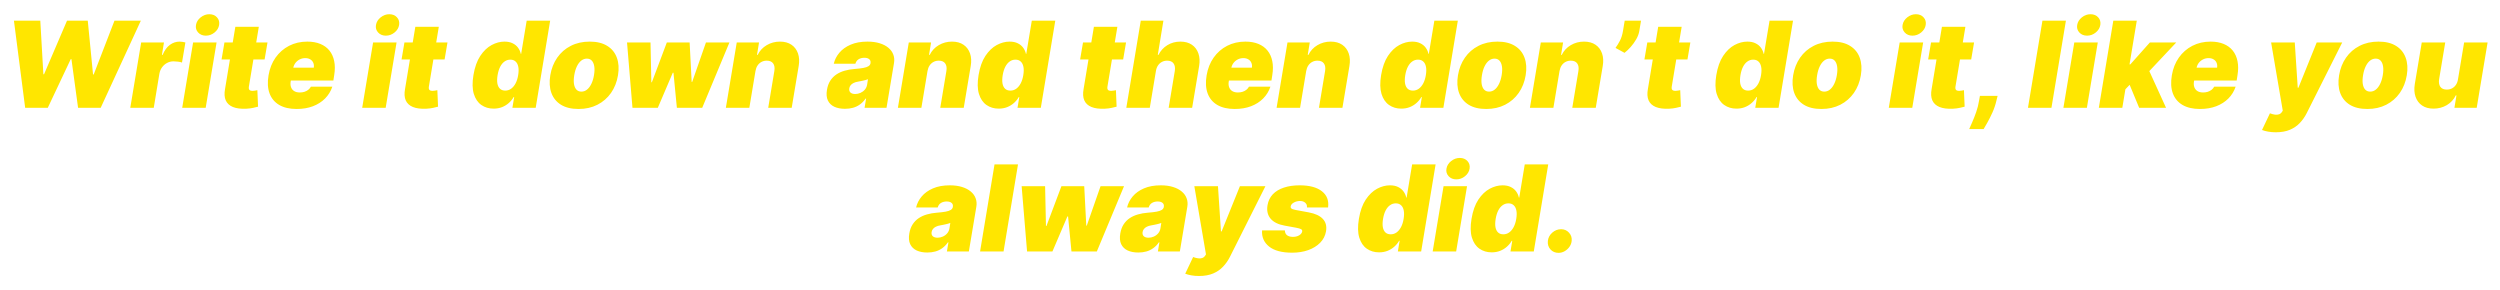 <svg width="835" height="97" viewBox="0 0 835 97" fill="none" xmlns="http://www.w3.org/2000/svg">
<g filter="url(#filter0_d_0_1)">
<path d="M8.404 32L4.654 2.909H13.461L14.484 20.807H14.711L22.381 2.909H29.313L31.075 20.864H31.302L38.234 2.909H47.041L33.631 32H26.075L23.859 15.75H23.631L15.961 32H8.404ZM43.514 32L47.151 10.182H54.764L54.082 14.329H54.31C54.963 12.796 55.782 11.673 56.767 10.963C57.752 10.253 58.827 9.898 59.992 9.898C60.332 9.898 60.659 9.926 60.972 9.983C61.294 10.03 61.611 10.097 61.923 10.182L60.787 16.886C60.418 16.744 59.958 16.645 59.409 16.588C58.86 16.522 58.372 16.489 57.946 16.489C57.188 16.489 56.478 16.664 55.815 17.014C55.162 17.355 54.603 17.838 54.139 18.463C53.685 19.079 53.382 19.803 53.23 20.636L51.355 32H43.514ZM60.858 32L64.494 10.182H72.335L68.699 32H60.858ZM68.756 7.909C67.695 7.909 66.838 7.559 66.185 6.858C65.531 6.148 65.29 5.305 65.46 4.33C65.631 3.335 66.151 2.492 67.023 1.801C67.894 1.1 68.86 0.75 69.921 0.75C70.99 0.75 71.843 1.1 72.477 1.801C73.112 2.492 73.349 3.335 73.188 4.33C73.036 5.305 72.525 6.148 71.653 6.858C70.792 7.559 69.826 7.909 68.756 7.909ZM89.342 10.182L88.376 15.864H74.001L74.967 10.182H89.342ZM78.603 4.955H86.444L83.12 24.983C83.073 25.286 83.082 25.542 83.148 25.75C83.215 25.949 83.347 26.1 83.546 26.204C83.754 26.299 84.029 26.347 84.37 26.347C84.597 26.347 84.877 26.318 85.208 26.261C85.54 26.195 85.79 26.148 85.961 26.119L86.188 31.631C85.79 31.744 85.255 31.872 84.583 32.014C83.92 32.166 83.148 32.265 82.268 32.312C80.431 32.398 78.934 32.204 77.779 31.73C76.633 31.257 75.838 30.518 75.393 29.514C74.957 28.501 74.881 27.237 75.165 25.722L78.603 4.955ZM99.068 32.398C96.739 32.398 94.807 31.953 93.273 31.062C91.739 30.163 90.659 28.875 90.034 27.199C89.409 25.513 89.296 23.496 89.693 21.148C90.072 18.894 90.853 16.924 92.037 15.239C93.23 13.553 94.731 12.242 96.54 11.304C98.358 10.367 100.394 9.898 102.648 9.898C104.295 9.898 105.74 10.153 106.98 10.665C108.23 11.176 109.248 11.919 110.034 12.895C110.82 13.87 111.35 15.049 111.625 16.432C111.909 17.805 111.909 19.358 111.625 21.091L111.341 22.909H91.852L92.534 18.591H104.807C104.902 17.966 104.84 17.417 104.622 16.943C104.414 16.46 104.078 16.086 103.614 15.821C103.159 15.546 102.61 15.409 101.966 15.409C101.322 15.409 100.716 15.546 100.148 15.821C99.589 16.096 99.111 16.479 98.713 16.972C98.325 17.464 98.064 18.042 97.932 18.704L97.079 23.25C96.966 23.951 97.008 24.576 97.207 25.125C97.406 25.674 97.752 26.105 98.244 26.418C98.737 26.73 99.371 26.886 100.148 26.886C100.678 26.886 101.18 26.815 101.653 26.673C102.136 26.522 102.563 26.304 102.932 26.02C103.311 25.726 103.614 25.371 103.841 24.954H111C110.489 26.47 109.679 27.786 108.571 28.903C107.473 30.011 106.118 30.873 104.509 31.489C102.908 32.095 101.095 32.398 99.068 32.398ZM120.975 32L124.612 10.182H132.452L128.816 32H120.975ZM128.873 7.909C127.812 7.909 126.955 7.559 126.302 6.858C125.648 6.148 125.407 5.305 125.577 4.33C125.748 3.335 126.269 2.492 127.14 1.801C128.011 1.1 128.977 0.75 130.038 0.75C131.108 0.75 131.96 1.1 132.594 1.801C133.229 2.492 133.466 3.335 133.305 4.33C133.153 5.305 132.642 6.148 131.771 6.858C130.909 7.559 129.943 7.909 128.873 7.909ZM149.459 10.182L148.493 15.864H134.118L135.084 10.182H149.459ZM138.72 4.955H146.561L143.237 24.983C143.19 25.286 143.199 25.542 143.266 25.75C143.332 25.949 143.464 26.1 143.663 26.204C143.872 26.299 144.146 26.347 144.487 26.347C144.714 26.347 144.994 26.318 145.325 26.261C145.657 26.195 145.908 26.148 146.078 26.119L146.305 31.631C145.908 31.744 145.373 31.872 144.7 32.014C144.037 32.166 143.266 32.265 142.385 32.312C140.548 32.398 139.052 32.204 137.896 31.73C136.75 31.257 135.955 30.518 135.51 29.514C135.074 28.501 134.999 27.237 135.283 25.722L138.72 4.955ZM164.86 32.284C163.307 32.284 161.943 31.877 160.769 31.062C159.604 30.248 158.766 29.012 158.255 27.355C157.753 25.698 157.71 23.61 158.127 21.091C158.563 18.458 159.325 16.318 160.414 14.671C161.513 13.023 162.772 11.815 164.192 11.048C165.622 10.281 167.057 9.898 168.496 9.898C169.576 9.898 170.49 10.087 171.238 10.466C171.996 10.835 172.597 11.332 173.042 11.957C173.487 12.573 173.79 13.25 173.951 13.989H174.065L175.911 2.909H183.752L178.923 32H171.138L171.735 28.421H171.565C171.138 29.159 170.594 29.822 169.931 30.409C169.278 30.987 168.525 31.446 167.673 31.787C166.82 32.118 165.883 32.284 164.86 32.284ZM168.752 26.261C169.472 26.261 170.125 26.053 170.712 25.636C171.299 25.21 171.797 24.614 172.204 23.847C172.611 23.07 172.9 22.151 173.07 21.091C173.25 20.011 173.264 19.088 173.113 18.321C172.961 17.544 172.658 16.953 172.204 16.546C171.759 16.129 171.176 15.921 170.457 15.921C169.737 15.921 169.088 16.129 168.511 16.546C167.933 16.953 167.445 17.544 167.048 18.321C166.659 19.088 166.375 20.011 166.195 21.091C166.015 22.171 165.992 23.099 166.124 23.875C166.266 24.642 166.56 25.234 167.005 25.651C167.45 26.058 168.032 26.261 168.752 26.261ZM193.227 32.398C190.859 32.398 188.908 31.929 187.374 30.991C185.85 30.044 184.78 28.728 184.164 27.043C183.549 25.348 183.425 23.383 183.795 21.148C184.164 18.913 184.936 16.953 186.11 15.267C187.284 13.572 188.795 12.256 190.641 11.318C192.488 10.371 194.6 9.898 196.977 9.898C199.335 9.898 201.276 10.371 202.8 11.318C204.335 12.256 205.409 13.572 206.025 15.267C206.65 16.953 206.778 18.913 206.408 21.148C206.039 23.383 205.263 25.348 204.079 27.043C202.895 28.728 201.38 30.044 199.533 30.991C197.696 31.929 195.594 32.398 193.227 32.398ZM194.192 26.602C194.874 26.602 195.495 26.38 196.053 25.935C196.621 25.49 197.104 24.855 197.502 24.031C197.909 23.207 198.208 22.227 198.397 21.091C198.586 19.945 198.615 18.965 198.482 18.151C198.35 17.327 198.075 16.692 197.658 16.247C197.242 15.802 196.692 15.579 196.011 15.579C195.329 15.579 194.704 15.802 194.136 16.247C193.567 16.692 193.085 17.327 192.687 18.151C192.289 18.965 191.996 19.945 191.806 21.091C191.617 22.227 191.584 23.207 191.707 24.031C191.839 24.855 192.114 25.49 192.531 25.935C192.957 26.38 193.511 26.602 194.192 26.602ZM211.245 32L209.427 10.182H217.268L217.552 23.477H217.722L222.722 10.182H230.336L231.018 23.364H231.188L235.79 10.182H243.631L234.54 32H226.075L224.938 20.296H224.711L219.711 32H211.245ZM252.325 19.727L250.279 32H242.438L246.075 10.182H253.518L252.836 14.329H253.063C253.754 12.938 254.763 11.853 256.089 11.077C257.424 10.291 258.897 9.898 260.506 9.898C262.05 9.898 263.333 10.248 264.356 10.949C265.379 11.65 266.103 12.616 266.529 13.847C266.955 15.078 267.031 16.489 266.756 18.079L264.427 32H256.586L258.631 19.727C258.811 18.648 258.679 17.8 258.234 17.185C257.798 16.569 257.078 16.261 256.075 16.261C255.44 16.261 254.858 16.403 254.327 16.688C253.807 16.962 253.371 17.36 253.021 17.881C252.68 18.392 252.448 19.008 252.325 19.727ZM282.232 32.341C280.85 32.341 279.661 32.114 278.667 31.659C277.682 31.195 276.962 30.494 276.508 29.557C276.063 28.61 275.963 27.417 276.21 25.977C276.408 24.784 276.782 23.766 277.332 22.923C277.881 22.081 278.563 21.389 279.377 20.849C280.192 20.31 281.105 19.898 282.119 19.614C283.141 19.32 284.221 19.131 285.357 19.046C286.588 18.951 287.587 18.832 288.354 18.69C289.121 18.548 289.694 18.354 290.073 18.108C290.452 17.862 290.679 17.53 290.755 17.114V17.057C290.84 16.489 290.689 16.053 290.3 15.75C289.922 15.447 289.391 15.296 288.71 15.296C287.971 15.296 287.332 15.456 286.792 15.778C286.262 16.1 285.897 16.602 285.698 17.284H278.482C278.785 15.958 279.406 14.737 280.343 13.619C281.29 12.492 282.545 11.593 284.107 10.921C285.679 10.239 287.554 9.898 289.732 9.898C291.285 9.898 292.649 10.082 293.823 10.452C294.997 10.812 295.968 11.318 296.735 11.972C297.512 12.616 298.056 13.373 298.369 14.244C298.691 15.106 298.766 16.044 298.596 17.057L296.096 32H288.766L289.278 28.932H289.107C288.539 29.746 287.9 30.404 287.19 30.906C286.489 31.408 285.722 31.773 284.888 32C284.065 32.227 283.179 32.341 282.232 32.341ZM285.641 27.398C286.228 27.398 286.806 27.275 287.374 27.028C287.942 26.782 288.43 26.427 288.837 25.963C289.245 25.499 289.505 24.936 289.619 24.273L289.903 22.454C289.694 22.54 289.462 22.62 289.207 22.696C288.96 22.762 288.7 22.829 288.425 22.895C288.16 22.961 287.876 23.023 287.573 23.079C287.28 23.136 286.977 23.193 286.664 23.25C286.039 23.345 285.513 23.501 285.087 23.719C284.661 23.927 284.33 24.188 284.093 24.5C283.856 24.803 283.71 25.144 283.653 25.523C283.567 26.119 283.705 26.583 284.065 26.915C284.434 27.237 284.96 27.398 285.641 27.398ZM309.786 19.727L307.74 32H299.899L303.536 10.182H310.979L310.297 14.329H310.524C311.215 12.938 312.224 11.853 313.55 11.077C314.885 10.291 316.357 9.898 317.967 9.898C319.511 9.898 320.794 10.248 321.817 10.949C322.839 11.65 323.564 12.616 323.99 13.847C324.416 15.078 324.492 16.489 324.217 18.079L321.888 32H314.047L316.092 19.727C316.272 18.648 316.14 17.8 315.695 17.185C315.259 16.569 314.539 16.261 313.536 16.261C312.901 16.261 312.319 16.403 311.788 16.688C311.268 16.962 310.832 17.36 310.482 17.881C310.141 18.392 309.909 19.008 309.786 19.727ZM333.571 32.284C332.018 32.284 330.654 31.877 329.48 31.062C328.315 30.248 327.477 29.012 326.966 27.355C326.464 25.698 326.421 23.61 326.838 21.091C327.274 18.458 328.036 16.318 329.125 14.671C330.223 13.023 331.483 11.815 332.903 11.048C334.333 10.281 335.768 9.898 337.207 9.898C338.287 9.898 339.201 10.087 339.949 10.466C340.706 10.835 341.308 11.332 341.753 11.957C342.198 12.573 342.501 13.25 342.662 13.989H342.776L344.622 2.909H352.463L347.634 32H339.849L340.446 28.421H340.276C339.849 29.159 339.305 29.822 338.642 30.409C337.989 30.987 337.236 31.446 336.384 31.787C335.531 32.118 334.594 32.284 333.571 32.284ZM337.463 26.261C338.183 26.261 338.836 26.053 339.423 25.636C340.01 25.21 340.508 24.614 340.915 23.847C341.322 23.07 341.611 22.151 341.781 21.091C341.961 20.011 341.975 19.088 341.824 18.321C341.672 17.544 341.369 16.953 340.915 16.546C340.47 16.129 339.887 15.921 339.168 15.921C338.448 15.921 337.799 16.129 337.222 16.546C336.644 16.953 336.156 17.544 335.759 18.321C335.37 19.088 335.086 20.011 334.906 21.091C334.726 22.171 334.703 23.099 334.835 23.875C334.977 24.642 335.271 25.234 335.716 25.651C336.161 26.058 336.743 26.261 337.463 26.261ZM376.099 10.182L375.134 15.864H360.759L361.724 10.182H376.099ZM365.361 4.955H373.202L369.878 24.983C369.83 25.286 369.84 25.542 369.906 25.75C369.973 25.949 370.105 26.1 370.304 26.204C370.512 26.299 370.787 26.347 371.128 26.347C371.355 26.347 371.634 26.318 371.966 26.261C372.297 26.195 372.548 26.148 372.719 26.119L372.946 31.631C372.548 31.744 372.013 31.872 371.341 32.014C370.678 32.166 369.906 32.265 369.026 32.312C367.188 32.398 365.692 32.204 364.537 31.73C363.391 31.257 362.596 30.518 362.151 29.514C361.715 28.501 361.639 27.237 361.923 25.722L365.361 4.955ZM386.075 19.727L384.029 32H376.188L381.018 2.909H388.575L386.7 14.329H386.927C387.637 12.938 388.631 11.853 389.91 11.077C391.188 10.291 392.637 9.898 394.256 9.898C395.79 9.898 397.069 10.248 398.092 10.949C399.114 11.65 399.839 12.616 400.265 13.847C400.691 15.078 400.772 16.489 400.506 18.079L398.177 32H390.336L392.381 19.727C392.552 18.648 392.415 17.8 391.969 17.185C391.534 16.569 390.819 16.261 389.825 16.261C389.181 16.261 388.594 16.403 388.063 16.688C387.542 16.962 387.107 17.36 386.756 17.881C386.415 18.392 386.188 19.008 386.075 19.727ZM412.388 32.398C410.059 32.398 408.127 31.953 406.593 31.062C405.059 30.163 403.979 28.875 403.354 27.199C402.729 25.513 402.616 23.496 403.013 21.148C403.392 18.894 404.174 16.924 405.357 15.239C406.55 13.553 408.051 12.242 409.86 11.304C411.678 10.367 413.714 9.898 415.968 9.898C417.616 9.898 419.06 10.153 420.3 10.665C421.55 11.176 422.568 11.919 423.354 12.895C424.14 13.87 424.671 15.049 424.945 16.432C425.229 17.805 425.229 19.358 424.945 21.091L424.661 22.909H405.173L405.854 18.591H418.127C418.222 17.966 418.16 17.417 417.942 16.943C417.734 16.46 417.398 16.086 416.934 15.821C416.479 15.546 415.93 15.409 415.286 15.409C414.642 15.409 414.036 15.546 413.468 15.821C412.909 16.096 412.431 16.479 412.033 16.972C411.645 17.464 411.385 18.042 411.252 18.704L410.4 23.25C410.286 23.951 410.329 24.576 410.528 25.125C410.727 25.674 411.072 26.105 411.565 26.418C412.057 26.73 412.692 26.886 413.468 26.886C413.998 26.886 414.5 26.815 414.974 26.673C415.457 26.522 415.883 26.304 416.252 26.02C416.631 25.726 416.934 25.371 417.161 24.954H424.32C423.809 26.47 422.999 27.786 421.891 28.903C420.793 30.011 419.439 30.873 417.829 31.489C416.228 32.095 414.415 32.398 412.388 32.398ZM436.27 19.727L434.224 32H426.384L430.02 10.182H437.463L436.781 14.329H437.009C437.7 12.938 438.708 11.853 440.034 11.077C441.369 10.291 442.842 9.898 444.452 9.898C445.995 9.898 447.278 10.248 448.301 10.949C449.324 11.65 450.048 12.616 450.474 13.847C450.901 15.078 450.976 16.489 450.702 18.079L448.372 32H440.531L442.577 19.727C442.757 18.648 442.624 17.8 442.179 17.185C441.743 16.569 441.024 16.261 440.02 16.261C439.385 16.261 438.803 16.403 438.273 16.688C437.752 16.962 437.316 17.36 436.966 17.881C436.625 18.392 436.393 19.008 436.27 19.727ZM468.024 32.284C466.471 32.284 465.107 31.877 463.933 31.062C462.768 30.248 461.93 29.012 461.419 27.355C460.917 25.698 460.875 23.61 461.291 21.091C461.727 18.458 462.489 16.318 463.578 14.671C464.677 13.023 465.936 11.815 467.357 11.048C468.786 10.281 470.221 9.898 471.661 9.898C472.74 9.898 473.654 10.087 474.402 10.466C475.16 10.835 475.761 11.332 476.206 11.957C476.651 12.573 476.954 13.25 477.115 13.989H477.229L479.075 2.909H486.916L482.087 32H474.303L474.899 28.421H474.729C474.303 29.159 473.758 29.822 473.095 30.409C472.442 30.987 471.689 31.446 470.837 31.787C469.984 32.118 469.047 32.284 468.024 32.284ZM471.916 26.261C472.636 26.261 473.289 26.053 473.876 25.636C474.464 25.21 474.961 24.614 475.368 23.847C475.775 23.07 476.064 22.151 476.234 21.091C476.414 20.011 476.429 19.088 476.277 18.321C476.125 17.544 475.822 16.953 475.368 16.546C474.923 16.129 474.34 15.921 473.621 15.921C472.901 15.921 472.252 16.129 471.675 16.546C471.097 16.953 470.609 17.544 470.212 18.321C469.823 19.088 469.539 20.011 469.359 21.091C469.179 22.171 469.156 23.099 469.288 23.875C469.43 24.642 469.724 25.234 470.169 25.651C470.614 26.058 471.196 26.261 471.916 26.261ZM496.391 32.398C494.023 32.398 492.072 31.929 490.538 30.991C489.014 30.044 487.944 28.728 487.328 27.043C486.713 25.348 486.589 23.383 486.959 21.148C487.328 18.913 488.1 16.953 489.274 15.267C490.448 13.572 491.959 12.256 493.805 11.318C495.652 10.371 497.764 9.898 500.141 9.898C502.499 9.898 504.44 10.371 505.964 11.318C507.499 12.256 508.573 13.572 509.189 15.267C509.814 16.953 509.942 18.913 509.572 21.148C509.203 23.383 508.427 25.348 507.243 27.043C506.059 28.728 504.544 30.044 502.697 30.991C500.86 31.929 498.758 32.398 496.391 32.398ZM497.357 26.602C498.038 26.602 498.659 26.38 499.217 25.935C499.786 25.49 500.268 24.855 500.666 24.031C501.073 23.207 501.372 22.227 501.561 21.091C501.75 19.945 501.779 18.965 501.646 18.151C501.514 17.327 501.239 16.692 500.822 16.247C500.406 15.802 499.857 15.579 499.175 15.579C498.493 15.579 497.868 15.802 497.3 16.247C496.732 16.692 496.249 17.327 495.851 18.151C495.453 18.965 495.16 19.945 494.97 21.091C494.781 22.227 494.748 23.207 494.871 24.031C495.003 24.855 495.278 25.49 495.695 25.935C496.121 26.38 496.675 26.602 497.357 26.602ZM520.879 19.727L518.834 32H510.993L514.629 10.182H522.072L521.391 14.329H521.618C522.309 12.938 523.318 11.853 524.643 11.077C525.979 10.291 527.451 9.898 529.061 9.898C530.605 9.898 531.888 10.248 532.911 10.949C533.933 11.65 534.658 12.616 535.084 13.847C535.51 15.078 535.586 16.489 535.311 18.079L532.982 32H525.141L527.186 19.727C527.366 18.648 527.233 17.8 526.788 17.185C526.353 16.569 525.633 16.261 524.629 16.261C523.995 16.261 523.412 16.403 522.882 16.688C522.361 16.962 521.926 17.36 521.575 17.881C521.234 18.392 521.002 19.008 520.879 19.727ZM548.102 2.909L547.534 6.318C547.383 7.246 547.042 8.174 546.511 9.102C545.981 10.021 545.366 10.878 544.665 11.673C543.964 12.459 543.273 13.117 542.591 13.648L539.58 12C540.081 11.318 540.569 10.527 541.043 9.628C541.516 8.728 541.862 7.625 542.08 6.318L542.648 2.909H548.102ZM564.576 10.182L563.61 15.864H549.235L550.201 10.182H564.576ZM553.837 4.955H561.678L558.354 24.983C558.307 25.286 558.317 25.542 558.383 25.75C558.449 25.949 558.582 26.1 558.781 26.204C558.989 26.299 559.263 26.347 559.604 26.347C559.832 26.347 560.111 26.318 560.442 26.261C560.774 26.195 561.025 26.148 561.195 26.119L561.423 31.631C561.025 31.744 560.49 31.872 559.817 32.014C559.155 32.166 558.383 32.265 557.502 32.312C555.665 32.398 554.169 32.204 553.013 31.73C551.868 31.257 551.072 30.518 550.627 29.514C550.192 28.501 550.116 27.237 550.4 25.722L553.837 4.955ZM579.977 32.284C578.424 32.284 577.061 31.877 575.886 31.062C574.722 30.248 573.884 29.012 573.372 27.355C572.87 25.698 572.828 23.61 573.244 21.091C573.68 18.458 574.442 16.318 575.531 14.671C576.63 13.023 577.889 11.815 579.31 11.048C580.74 10.281 582.174 9.898 583.614 9.898C584.693 9.898 585.607 10.087 586.355 10.466C587.113 10.835 587.714 11.332 588.159 11.957C588.604 12.573 588.907 13.25 589.068 13.989H589.182L591.028 2.909H598.869L594.04 32H586.256L586.852 28.421H586.682C586.256 29.159 585.711 29.822 585.048 30.409C584.395 30.987 583.642 31.446 582.79 31.787C581.938 32.118 581 32.284 579.977 32.284ZM583.869 26.261C584.589 26.261 585.242 26.053 585.83 25.636C586.417 25.21 586.914 24.614 587.321 23.847C587.728 23.07 588.017 22.151 588.188 21.091C588.367 20.011 588.382 19.088 588.23 18.321C588.079 17.544 587.776 16.953 587.321 16.546C586.876 16.129 586.294 15.921 585.574 15.921C584.854 15.921 584.205 16.129 583.628 16.546C583.05 16.953 582.562 17.544 582.165 18.321C581.777 19.088 581.492 20.011 581.312 21.091C581.133 22.171 581.109 23.099 581.241 23.875C581.384 24.642 581.677 25.234 582.122 25.651C582.567 26.058 583.15 26.261 583.869 26.261ZM608.344 32.398C605.976 32.398 604.026 31.929 602.491 30.991C600.967 30.044 599.897 28.728 599.281 27.043C598.666 25.348 598.543 23.383 598.912 21.148C599.281 18.913 600.053 16.953 601.227 15.267C602.402 13.572 603.912 12.256 605.759 11.318C607.605 10.371 609.717 9.898 612.094 9.898C614.452 9.898 616.393 10.371 617.918 11.318C619.452 12.256 620.527 13.572 621.142 15.267C621.767 16.953 621.895 18.913 621.526 21.148C621.156 23.383 620.38 25.348 619.196 27.043C618.012 28.728 616.497 30.044 614.651 30.991C612.813 31.929 610.711 32.398 608.344 32.398ZM609.31 26.602C609.991 26.602 610.612 26.38 611.17 25.935C611.739 25.49 612.222 24.855 612.619 24.031C613.027 23.207 613.325 22.227 613.514 21.091C613.704 19.945 613.732 18.965 613.599 18.151C613.467 17.327 613.192 16.692 612.776 16.247C612.359 15.802 611.81 15.579 611.128 15.579C610.446 15.579 609.821 15.802 609.253 16.247C608.685 16.692 608.202 17.327 607.804 18.151C607.406 18.965 607.113 19.945 606.923 21.091C606.734 22.227 606.701 23.207 606.824 24.031C606.956 24.855 607.231 25.49 607.648 25.935C608.074 26.38 608.628 26.602 609.31 26.602ZM630.858 32L634.494 10.182H642.335L638.699 32H630.858ZM638.756 7.909C637.695 7.909 636.838 7.559 636.185 6.858C635.531 6.148 635.29 5.305 635.46 4.33C635.631 3.335 636.152 2.492 637.023 1.801C637.894 1.1 638.86 0.75 639.92 0.75C640.991 0.75 641.843 1.1 642.477 1.801C643.112 2.492 643.348 3.335 643.188 4.33C643.036 5.305 642.525 6.148 641.653 6.858C640.792 7.559 639.826 7.909 638.756 7.909ZM659.342 10.182L658.376 15.864H644.001L644.967 10.182H659.342ZM648.603 4.955H656.444L653.12 24.983C653.073 25.286 653.082 25.542 653.148 25.75C653.215 25.949 653.347 26.1 653.546 26.204C653.754 26.299 654.029 26.347 654.37 26.347C654.597 26.347 654.877 26.318 655.208 26.261C655.54 26.195 655.79 26.148 655.961 26.119L656.188 31.631C655.79 31.744 655.255 31.872 654.583 32.014C653.92 32.166 653.148 32.265 652.268 32.312C650.431 32.398 648.934 32.204 647.779 31.73C646.633 31.257 645.838 30.518 645.393 29.514C644.957 28.501 644.881 27.237 645.165 25.722L648.603 4.955ZM667.2 28.023L666.803 29.614C666.49 30.977 666.054 32.279 665.496 33.52C664.937 34.77 664.383 35.878 663.834 36.844C663.285 37.819 662.854 38.572 662.541 39.102H657.712C657.929 38.61 658.261 37.862 658.706 36.858C659.151 35.854 659.596 34.718 660.041 33.449C660.486 32.18 660.808 30.901 661.007 29.614L661.291 28.023H667.2ZM690.013 2.909L685.183 32H677.342L682.172 2.909H690.013ZM689.178 32L692.815 10.182H700.656L697.019 32H689.178ZM697.076 7.909C696.015 7.909 695.158 7.559 694.505 6.858C693.852 6.148 693.61 5.305 693.781 4.33C693.951 3.335 694.472 2.492 695.343 1.801C696.214 1.1 697.18 0.75 698.241 0.75C699.311 0.75 700.163 1.1 700.798 1.801C701.432 2.492 701.669 3.335 701.508 4.33C701.356 5.305 700.845 6.148 699.974 6.858C699.112 7.559 698.146 7.909 697.076 7.909ZM708.912 26.829L710.503 17.511H711.526L718.06 10.182H726.866L716.128 21.602H713.912L708.912 26.829ZM701.014 32L705.844 2.909H713.685L708.855 32H701.014ZM714.48 32L710.901 23.364L716.98 17.796L723.457 32H714.48ZM734.771 32.398C732.442 32.398 730.51 31.953 728.976 31.062C727.442 30.163 726.362 28.875 725.737 27.199C725.112 25.513 724.999 23.496 725.396 21.148C725.775 18.894 726.556 16.924 727.74 15.239C728.933 13.553 730.434 12.242 732.243 11.304C734.061 10.367 736.097 9.898 738.351 9.898C739.999 9.898 741.443 10.153 742.683 10.665C743.933 11.176 744.951 11.919 745.737 12.895C746.523 13.87 747.054 15.049 747.328 16.432C747.612 17.805 747.612 19.358 747.328 21.091L747.044 22.909H727.555L728.237 18.591H740.51C740.605 17.966 740.543 17.417 740.325 16.943C740.117 16.46 739.781 16.086 739.317 15.821C738.862 15.546 738.313 15.409 737.669 15.409C737.025 15.409 736.419 15.546 735.851 15.821C735.292 16.096 734.814 16.479 734.416 16.972C734.028 17.464 733.768 18.042 733.635 18.704L732.783 23.25C732.669 23.951 732.712 24.576 732.911 25.125C733.109 25.674 733.455 26.105 733.947 26.418C734.44 26.73 735.074 26.886 735.851 26.886C736.381 26.886 736.883 26.815 737.357 26.673C737.839 26.522 738.266 26.304 738.635 26.02C739.014 25.726 739.317 25.371 739.544 24.954H746.703C746.192 26.47 745.382 27.786 744.274 28.903C743.176 30.011 741.821 30.873 740.212 31.489C738.611 32.095 736.798 32.398 734.771 32.398ZM760.116 40.182C759.207 40.182 758.359 40.111 757.573 39.969C756.787 39.836 756.101 39.651 755.513 39.415L758.156 33.847C758.762 34.074 759.32 34.221 759.832 34.287C760.353 34.353 760.812 34.315 761.21 34.173C761.607 34.031 761.934 33.761 762.19 33.364L762.445 32.966L758.553 10.182H766.451L767.445 25.296H767.673L773.781 10.182H782.303L770.428 33.818C769.822 35.021 769.065 36.1 768.156 37.057C767.256 38.023 766.148 38.785 764.832 39.344C763.515 39.903 761.943 40.182 760.116 40.182ZM790.688 32.398C788.32 32.398 786.369 31.929 784.835 30.991C783.311 30.044 782.241 28.728 781.625 27.043C781.009 25.348 780.886 23.383 781.256 21.148C781.625 18.913 782.397 16.953 783.571 15.267C784.745 13.572 786.256 12.256 788.102 11.318C789.949 10.371 792.061 9.898 794.438 9.898C796.795 9.898 798.737 10.371 800.261 11.318C801.795 12.256 802.87 13.572 803.486 15.267C804.111 16.953 804.239 18.913 803.869 21.148C803.5 23.383 802.723 25.348 801.54 27.043C800.356 28.728 798.841 30.044 796.994 30.991C795.157 31.929 793.055 32.398 790.688 32.398ZM791.653 26.602C792.335 26.602 792.955 26.38 793.514 25.935C794.082 25.49 794.565 24.855 794.963 24.031C795.37 23.207 795.669 22.227 795.858 21.091C796.047 19.945 796.076 18.965 795.943 18.151C795.811 17.327 795.536 16.692 795.119 16.247C794.703 15.802 794.153 15.579 793.472 15.579C792.79 15.579 792.165 15.802 791.597 16.247C791.028 16.692 790.545 17.327 790.148 18.151C789.75 18.965 789.456 19.945 789.267 21.091C789.078 22.227 789.045 23.207 789.168 24.031C789.3 24.855 789.575 25.49 789.991 25.935C790.418 26.38 790.972 26.602 791.653 26.602ZM820.972 22.454L823.017 10.182H830.858L827.222 32H819.778L820.46 27.852H820.233C819.561 29.244 818.557 30.333 817.222 31.119C815.896 31.896 814.419 32.284 812.79 32.284C811.265 32.284 809.991 31.934 808.969 31.233C807.946 30.532 807.222 29.566 806.795 28.335C806.369 27.104 806.284 25.693 806.54 24.102L808.869 10.182H816.71L814.665 22.454C814.504 23.534 814.641 24.382 815.077 24.997C815.522 25.613 816.237 25.921 817.222 25.921C817.875 25.921 818.462 25.783 818.983 25.509C819.513 25.224 819.949 24.827 820.29 24.315C820.64 23.794 820.867 23.174 820.972 22.454ZM309.732 80.341C308.35 80.341 307.161 80.114 306.167 79.659C305.182 79.195 304.462 78.494 304.008 77.557C303.563 76.61 303.463 75.417 303.71 73.977C303.908 72.784 304.282 71.766 304.832 70.923C305.381 70.081 306.063 69.389 306.877 68.849C307.692 68.31 308.605 67.898 309.619 67.614C310.641 67.32 311.721 67.131 312.857 67.046C314.088 66.951 315.087 66.832 315.854 66.69C316.621 66.548 317.194 66.354 317.573 66.108C317.952 65.862 318.179 65.53 318.255 65.114V65.057C318.34 64.489 318.189 64.053 317.8 63.75C317.422 63.447 316.891 63.295 316.21 63.295C315.471 63.295 314.832 63.456 314.292 63.778C313.762 64.1 313.397 64.602 313.198 65.284H305.982C306.285 63.958 306.906 62.737 307.843 61.619C308.79 60.492 310.045 59.593 311.607 58.92C313.179 58.239 315.054 57.898 317.232 57.898C318.785 57.898 320.149 58.082 321.323 58.452C322.497 58.812 323.468 59.318 324.235 59.972C325.012 60.615 325.556 61.373 325.869 62.244C326.191 63.106 326.266 64.044 326.096 65.057L323.596 80H316.266L316.778 76.932H316.607C316.039 77.746 315.4 78.404 314.69 78.906C313.989 79.408 313.222 79.773 312.388 80C311.565 80.227 310.679 80.341 309.732 80.341ZM313.141 75.398C313.728 75.398 314.306 75.275 314.874 75.028C315.442 74.782 315.93 74.427 316.337 73.963C316.745 73.499 317.005 72.936 317.119 72.273L317.403 70.454C317.194 70.54 316.962 70.62 316.707 70.696C316.46 70.762 316.2 70.829 315.925 70.895C315.66 70.961 315.376 71.023 315.073 71.079C314.78 71.136 314.477 71.193 314.164 71.25C313.539 71.345 313.013 71.501 312.587 71.719C312.161 71.927 311.83 72.188 311.593 72.5C311.356 72.803 311.21 73.144 311.153 73.523C311.067 74.119 311.205 74.583 311.565 74.915C311.934 75.237 312.46 75.398 313.141 75.398ZM340.013 50.909L335.183 80H327.342L332.172 50.909H340.013ZM343.042 80L341.224 58.182H349.065L349.349 71.477H349.519L354.519 58.182H362.133L362.815 71.364H362.985L367.587 58.182H375.428L366.337 80H357.871L356.735 68.296H356.508L351.508 80H343.042ZM380.201 80.341C378.818 80.341 377.63 80.114 376.636 79.659C375.651 79.195 374.931 78.494 374.477 77.557C374.031 76.61 373.932 75.417 374.178 73.977C374.377 72.784 374.751 71.766 375.3 70.923C375.85 70.081 376.531 69.389 377.346 68.849C378.16 68.31 379.074 67.898 380.087 67.614C381.11 67.32 382.19 67.131 383.326 67.046C384.557 66.951 385.556 66.832 386.323 66.69C387.09 66.548 387.663 66.354 388.042 66.108C388.421 65.862 388.648 65.53 388.724 65.114V65.057C388.809 64.489 388.657 64.053 388.269 63.75C387.89 63.447 387.36 63.295 386.678 63.295C385.94 63.295 385.3 63.456 384.761 63.778C384.23 64.1 383.866 64.602 383.667 65.284H376.451C376.754 63.958 377.374 62.737 378.312 61.619C379.259 60.492 380.513 59.593 382.076 58.92C383.648 58.239 385.523 57.898 387.701 57.898C389.254 57.898 390.618 58.082 391.792 58.452C392.966 58.812 393.937 59.318 394.704 59.972C395.48 60.615 396.025 61.373 396.337 62.244C396.659 63.106 396.735 64.044 396.565 65.057L394.065 80H386.735L387.246 76.932H387.076C386.508 77.746 385.869 78.404 385.158 78.906C384.458 79.408 383.691 79.773 382.857 80C382.033 80.227 381.148 80.341 380.201 80.341ZM383.61 75.398C384.197 75.398 384.775 75.275 385.343 75.028C385.911 74.782 386.399 74.427 386.806 73.963C387.213 73.499 387.474 72.936 387.587 72.273L387.871 70.454C387.663 70.54 387.431 70.62 387.175 70.696C386.929 70.762 386.669 70.829 386.394 70.895C386.129 70.961 385.845 71.023 385.542 71.079C385.248 71.136 384.945 71.193 384.633 71.25C384.008 71.345 383.482 71.501 383.056 71.719C382.63 71.927 382.299 72.188 382.062 72.5C381.825 72.803 381.678 73.144 381.621 73.523C381.536 74.119 381.674 74.583 382.033 74.915C382.403 75.237 382.928 75.398 383.61 75.398ZM400.467 88.182C399.558 88.182 398.711 88.111 397.925 87.969C397.139 87.836 396.452 87.651 395.865 87.415L398.507 81.847C399.113 82.074 399.672 82.221 400.183 82.287C400.704 82.353 401.163 82.315 401.561 82.173C401.959 82.031 402.286 81.761 402.541 81.364L402.797 80.966L398.905 58.182H406.803L407.797 73.296H408.024L414.132 58.182H422.655L410.78 81.818C410.174 83.021 409.416 84.1 408.507 85.057C407.607 86.023 406.5 86.785 405.183 87.344C403.867 87.903 402.295 88.182 400.467 88.182ZM443.578 65.284H436.533C436.571 64.829 436.49 64.441 436.291 64.119C436.092 63.797 435.813 63.551 435.453 63.381C435.103 63.21 434.705 63.125 434.26 63.125C433.483 63.125 432.778 63.3 432.143 63.651C431.509 63.992 431.154 64.441 431.078 65C431.031 65.218 431.102 65.421 431.291 65.611C431.481 65.8 431.978 65.975 432.783 66.136L437.101 66.932C439.26 67.329 440.832 68.054 441.817 69.105C442.811 70.147 443.171 71.525 442.896 73.239C442.641 74.725 441.987 76.004 440.936 77.074C439.885 78.144 438.55 78.968 436.93 79.546C435.321 80.114 433.54 80.398 431.589 80.398C428.152 80.398 425.576 79.711 423.862 78.338C422.158 76.965 421.381 75.171 421.533 72.954H429.146C429.165 73.665 429.402 74.2 429.857 74.56C430.321 74.91 430.936 75.095 431.703 75.114C432.536 75.142 433.266 74.976 433.891 74.617C434.516 74.247 434.866 73.788 434.942 73.239C434.97 72.926 434.833 72.689 434.53 72.528C434.236 72.367 433.673 72.206 432.839 72.046L429.089 71.364C426.93 70.975 425.358 70.199 424.374 69.034C423.389 67.86 423.048 66.364 423.351 64.546C423.597 63.097 424.184 61.88 425.112 60.895C426.05 59.91 427.281 59.167 428.805 58.665C430.33 58.153 432.091 57.898 434.089 57.898C437.357 57.898 439.828 58.556 441.504 59.872C443.19 61.179 443.881 62.983 443.578 65.284ZM460.602 80.284C459.049 80.284 457.686 79.877 456.511 79.062C455.347 78.248 454.509 77.012 453.997 75.355C453.495 73.698 453.453 71.61 453.869 69.091C454.305 66.458 455.067 64.318 456.156 62.67C457.255 61.023 458.514 59.815 459.935 59.048C461.365 58.281 462.799 57.898 464.239 57.898C465.318 57.898 466.232 58.087 466.98 58.466C467.738 58.835 468.339 59.332 468.784 59.957C469.229 60.573 469.532 61.25 469.693 61.989H469.807L471.653 50.909H479.494L474.665 80H466.881L467.477 76.421H467.307C466.881 77.159 466.336 77.822 465.673 78.409C465.02 78.987 464.267 79.446 463.415 79.787C462.562 80.118 461.625 80.284 460.602 80.284ZM464.494 74.261C465.214 74.261 465.867 74.053 466.455 73.636C467.042 73.21 467.539 72.614 467.946 71.847C468.353 71.07 468.642 70.151 468.812 69.091C468.992 68.011 469.007 67.088 468.855 66.321C468.704 65.544 468.401 64.953 467.946 64.546C467.501 64.129 466.919 63.92 466.199 63.92C465.479 63.92 464.83 64.129 464.253 64.546C463.675 64.953 463.188 65.544 462.79 66.321C462.402 67.088 462.117 68.011 461.938 69.091C461.758 70.171 461.734 71.099 461.866 71.875C462.009 72.642 462.302 73.234 462.747 73.651C463.192 74.058 463.775 74.261 464.494 74.261ZM478.514 80L482.151 58.182H489.991L486.355 80H478.514ZM486.412 55.909C485.351 55.909 484.494 55.559 483.841 54.858C483.188 54.148 482.946 53.305 483.116 52.33C483.287 51.335 483.808 50.492 484.679 49.801C485.55 49.1 486.516 48.75 487.577 48.75C488.647 48.75 489.499 49.1 490.134 49.801C490.768 50.492 491.005 51.335 490.844 52.33C490.692 53.305 490.181 54.148 489.31 54.858C488.448 55.559 487.482 55.909 486.412 55.909ZM498.219 80.284C496.666 80.284 495.303 79.877 494.129 79.062C492.964 78.248 492.126 77.012 491.614 75.355C491.112 73.698 491.07 71.61 491.487 69.091C491.922 66.458 492.684 64.318 493.773 62.67C494.872 61.023 496.131 59.815 497.552 59.048C498.982 58.281 500.416 57.898 501.856 57.898C502.935 57.898 503.849 58.087 504.597 58.466C505.355 58.835 505.956 59.332 506.401 59.957C506.846 60.573 507.149 61.25 507.31 61.989H507.424L509.271 50.909H517.112L512.282 80H504.498L505.094 76.421H504.924C504.498 77.159 503.953 77.822 503.29 78.409C502.637 78.987 501.884 79.446 501.032 79.787C500.18 80.118 499.242 80.284 498.219 80.284ZM502.112 74.261C502.831 74.261 503.485 74.053 504.072 73.636C504.659 73.21 505.156 72.614 505.563 71.847C505.97 71.07 506.259 70.151 506.43 69.091C506.61 68.011 506.624 67.088 506.472 66.321C506.321 65.544 506.018 64.953 505.563 64.546C505.118 64.129 504.536 63.92 503.816 63.92C503.096 63.92 502.448 64.129 501.87 64.546C501.292 64.953 500.805 65.544 500.407 66.321C500.019 67.088 499.735 68.011 499.555 69.091C499.375 70.171 499.351 71.099 499.484 71.875C499.626 72.642 499.919 73.234 500.364 73.651C500.809 74.058 501.392 74.261 502.112 74.261ZM520.563 80.454C519.455 80.454 518.551 80.071 517.85 79.304C517.159 78.528 516.87 77.585 516.984 76.477C517.097 75.398 517.585 74.474 518.447 73.707C519.318 72.94 520.308 72.557 521.415 72.557C522.467 72.557 523.343 72.94 524.043 73.707C524.754 74.474 525.052 75.398 524.938 76.477C524.862 77.216 524.602 77.888 524.157 78.494C523.721 79.091 523.182 79.569 522.538 79.929C521.903 80.279 521.245 80.454 520.563 80.454Z" fill="#FFE600"/>
</g>
<defs>
<filter id="filter0_d_0_1" x="0.654" y="0.75" width="834.204" height="95.432" filterUnits="userSpaceOnUse" color-interpolation-filters="sRGB">
<feFlood flood-opacity="0" result="BackgroundImageFix"/>
<feColorMatrix in="SourceAlpha" type="matrix" values="0 0 0 0 0 0 0 0 0 0 0 0 0 0 0 0 0 0 127 0" result="hardAlpha"/>
<feOffset dy="4"/>
<feGaussianBlur stdDeviation="2"/>
<feComposite in2="hardAlpha" operator="out"/>
<feColorMatrix type="matrix" values="0 0 0 0 0 0 0 0 0 0 0 0 0 0 0 0 0 0 0.25 0"/>
<feBlend mode="normal" in2="BackgroundImageFix" result="effect1_dropShadow_0_1"/>
<feBlend mode="normal" in="SourceGraphic" in2="effect1_dropShadow_0_1" result="shape"/>
</filter>
</defs>
</svg>
